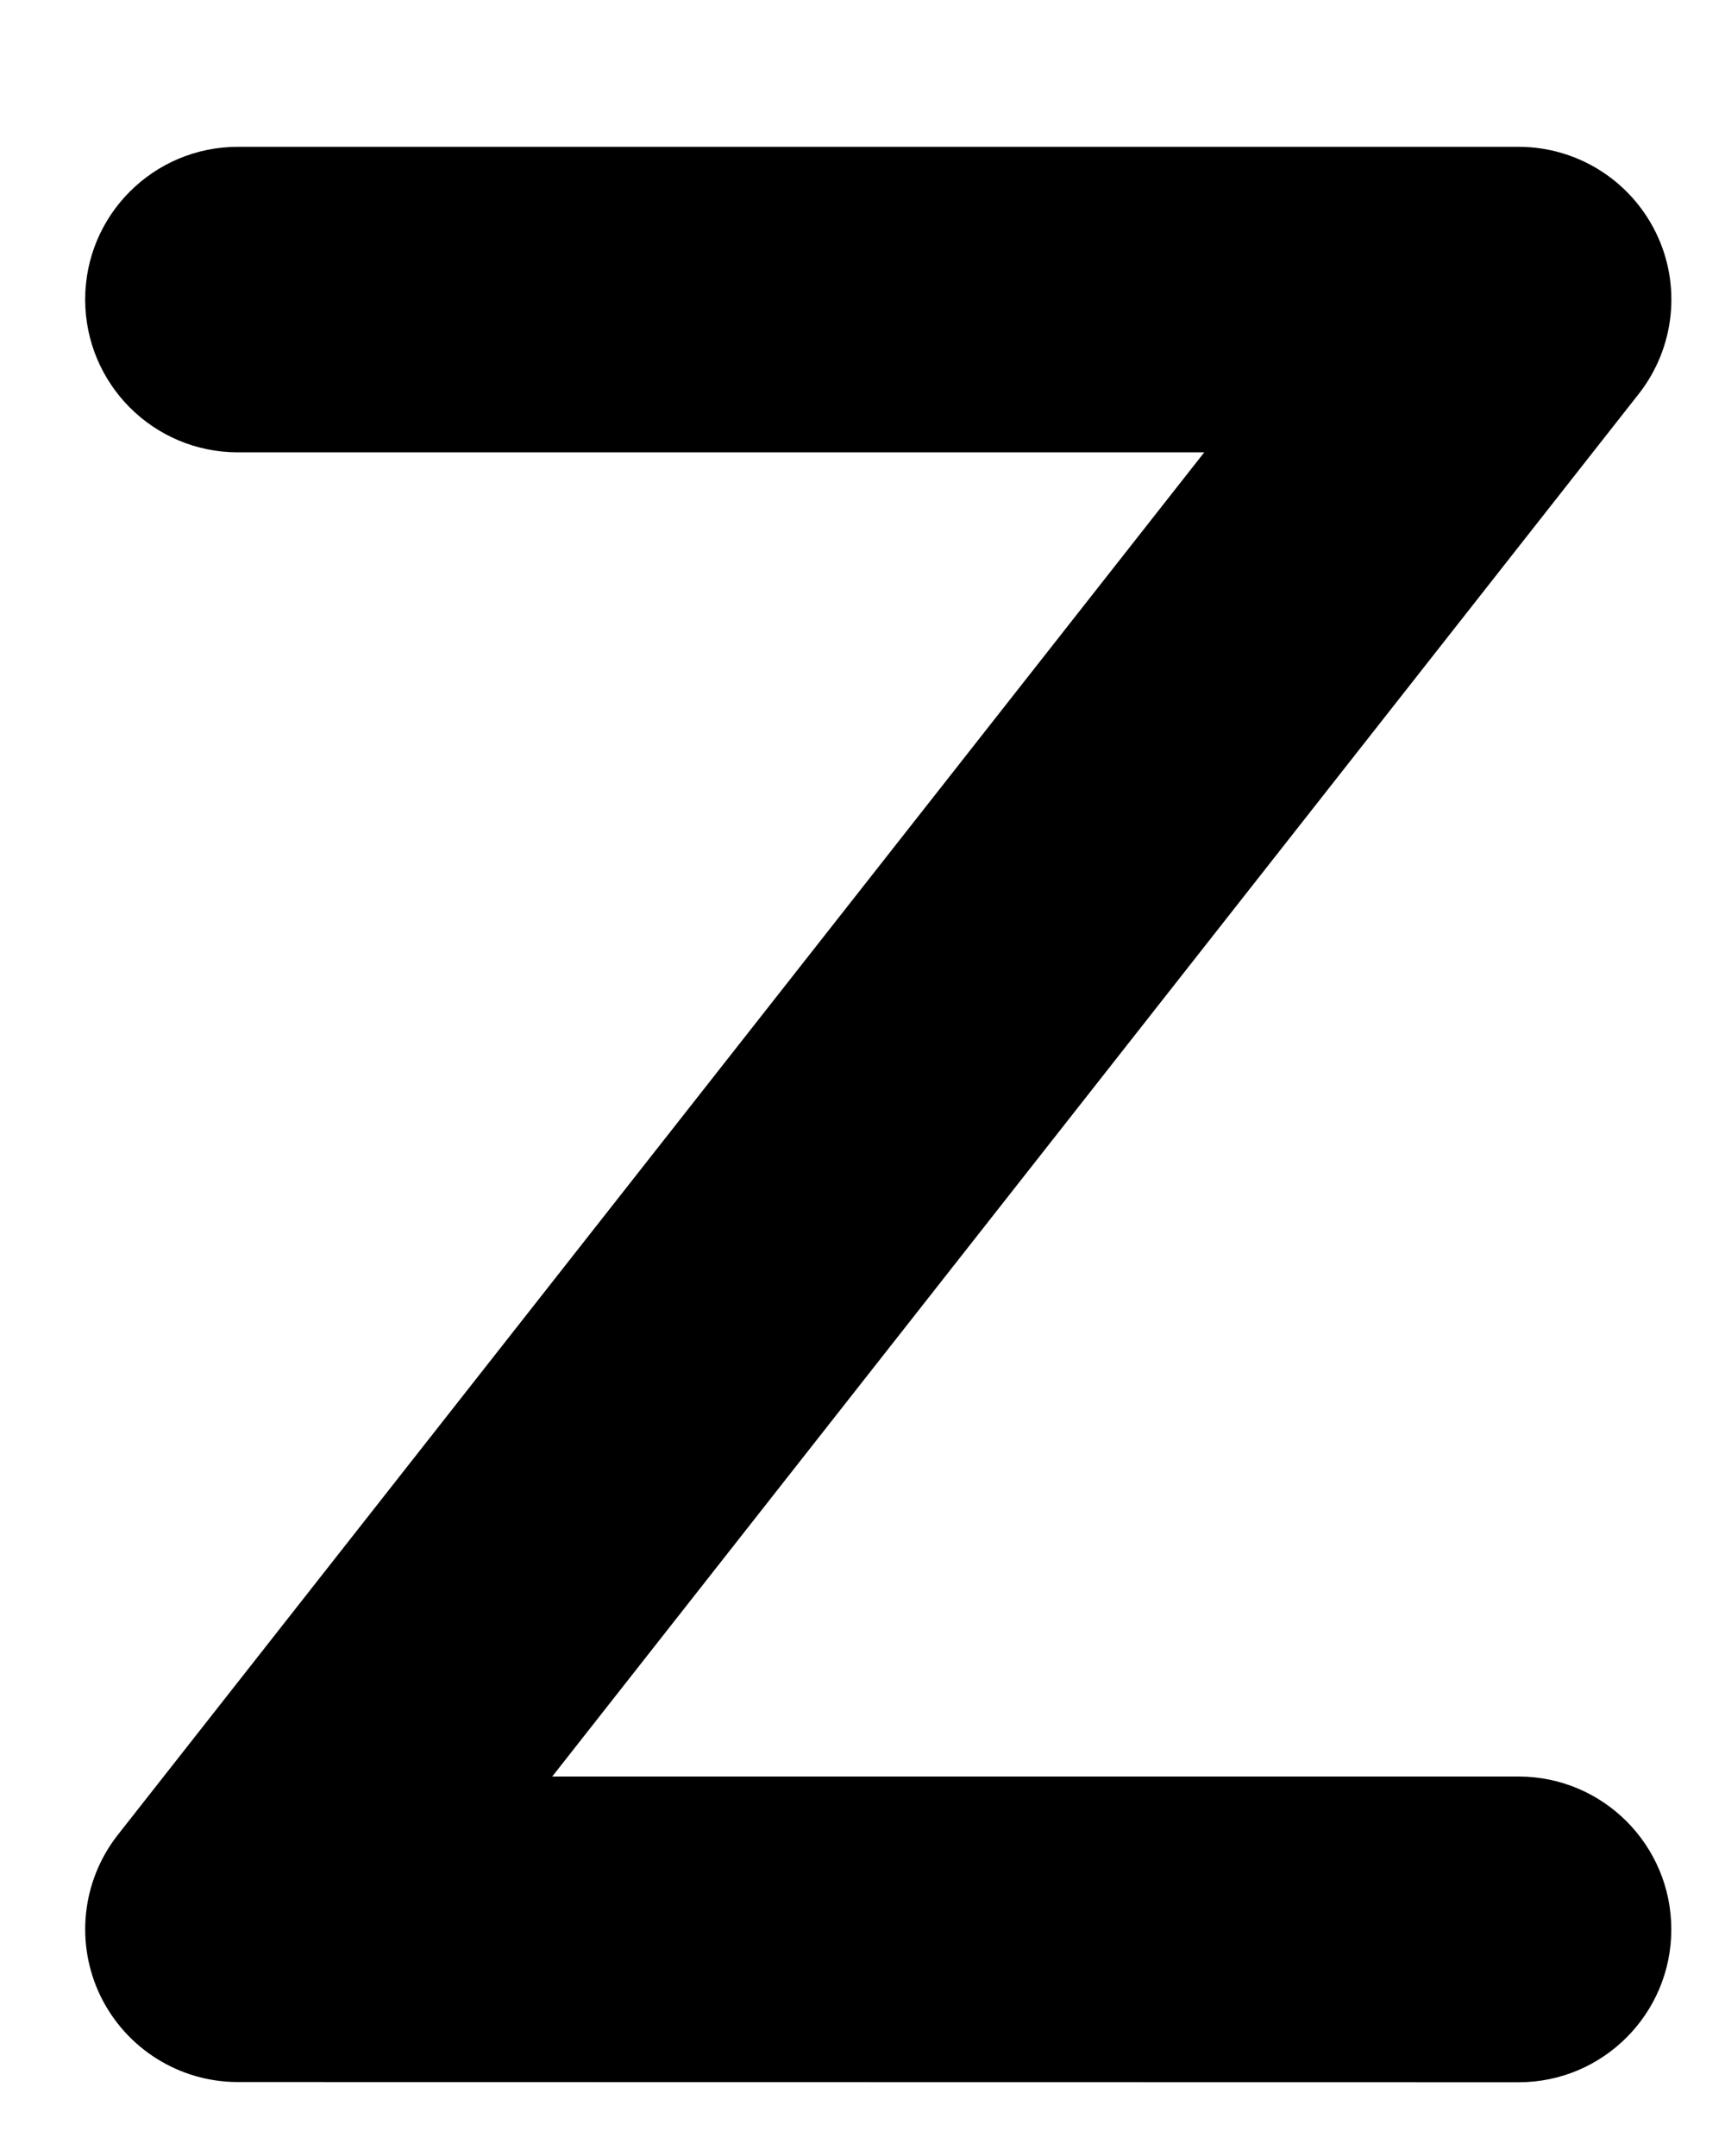 <svg width="8" height="10" viewBox="0 0 8 10" fill="none" xmlns="http://www.w3.org/2000/svg">
<path fill-rule="evenodd" clip-rule="evenodd" d="M0.395 1.389C0.395 0.998 0.712 0.681 1.103 0.681H7.043C7.314 0.681 7.561 0.836 7.68 1.08C7.799 1.324 7.767 1.614 7.6 1.827L2.561 8.24L7.043 8.24C7.434 8.24 7.751 8.558 7.751 8.949C7.751 9.34 7.434 9.658 7.043 9.658L1.103 9.657C0.832 9.657 0.585 9.502 0.466 9.258C0.348 9.014 0.379 8.724 0.546 8.511L5.585 2.098H1.103C0.712 2.098 0.395 1.781 0.395 1.389Z" fill="black"/>
</svg>
